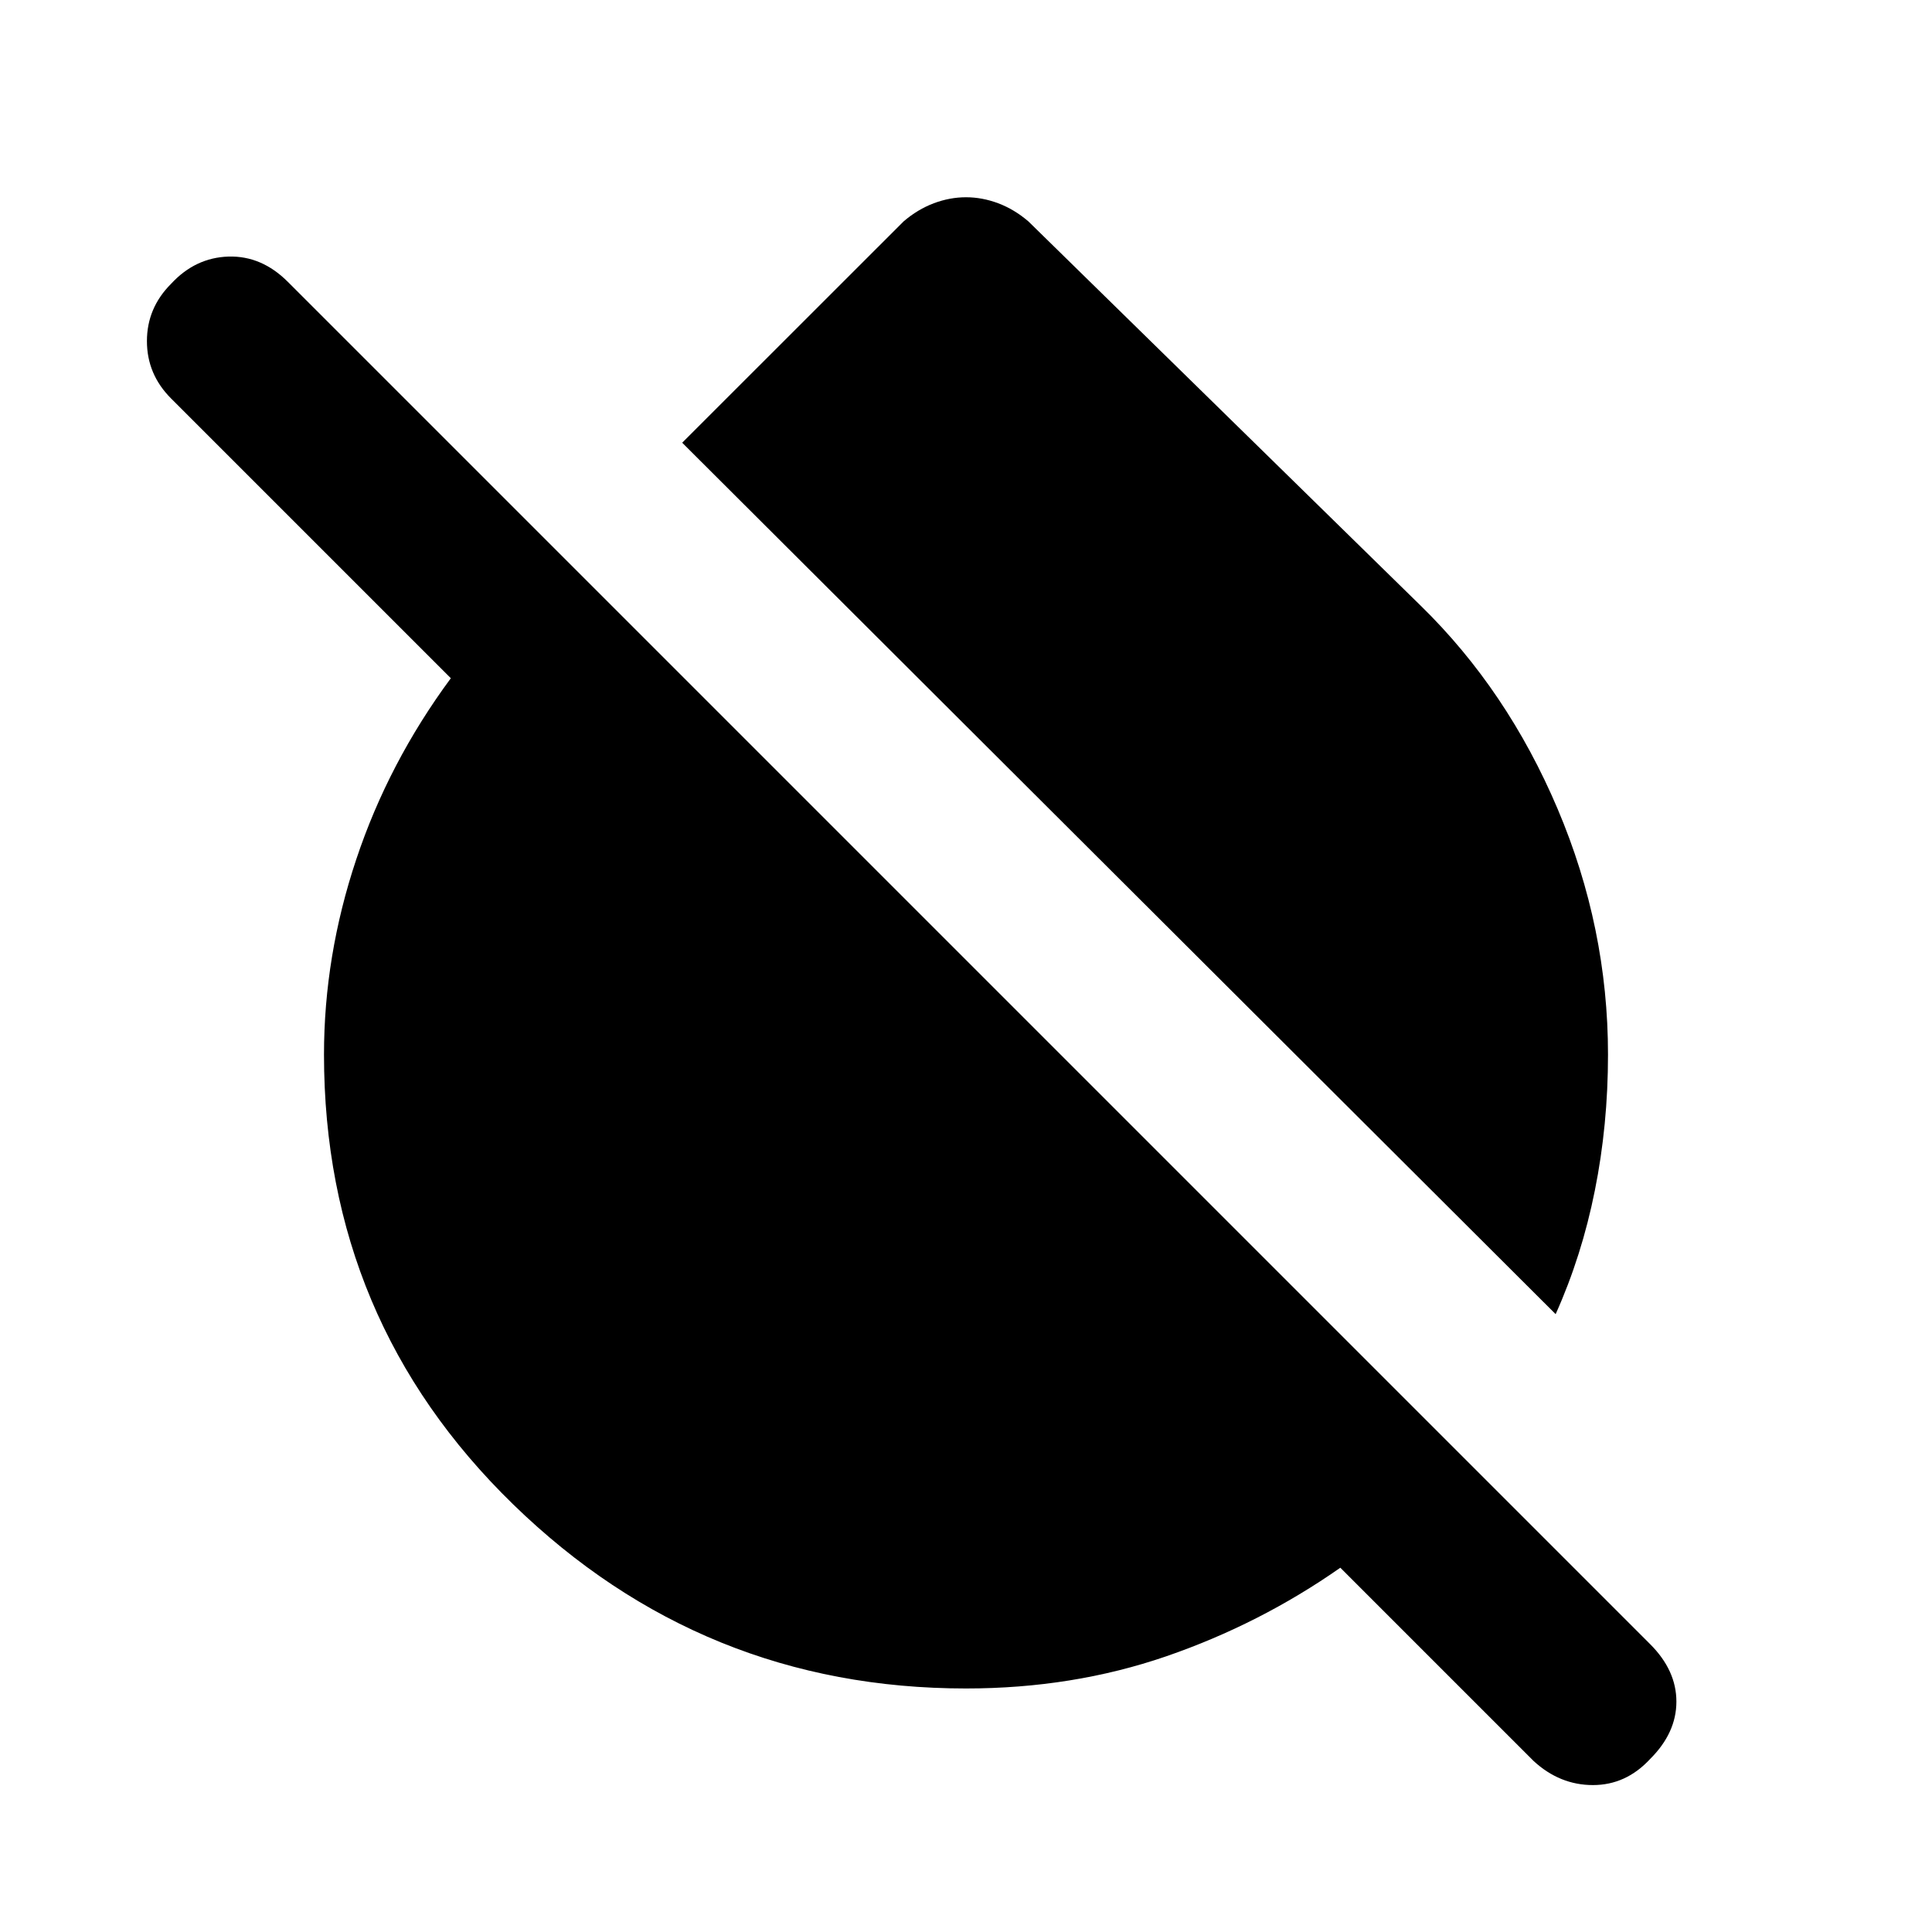 <svg xmlns="http://www.w3.org/2000/svg" height="20" width="20"><path d="M16.104 13.604 7.062 4.583l2.292-2.291q.146-.125.313-.188.166-.062.333-.062t.333.062q.167.063.313.188l4.062 3.979q.896.875 1.417 2.104t.521 2.542q0 .729-.136 1.406-.135.677-.406 1.281Zm-.229 4.625-2-2q-.833.583-1.802.917-.969.333-2.073.333-2.729 0-4.688-1.906-1.958-1.906-1.958-4.656 0-1.021.334-2.021.333-1 .979-1.875L1.771 4.125q-.25-.25-.25-.594 0-.343.25-.593.25-.271.594-.282.343-.01.614.261l14.104 14.104q.271.271.271.594 0 .323-.271.593-.25.271-.593.271-.344 0-.615-.25Z"/></svg>